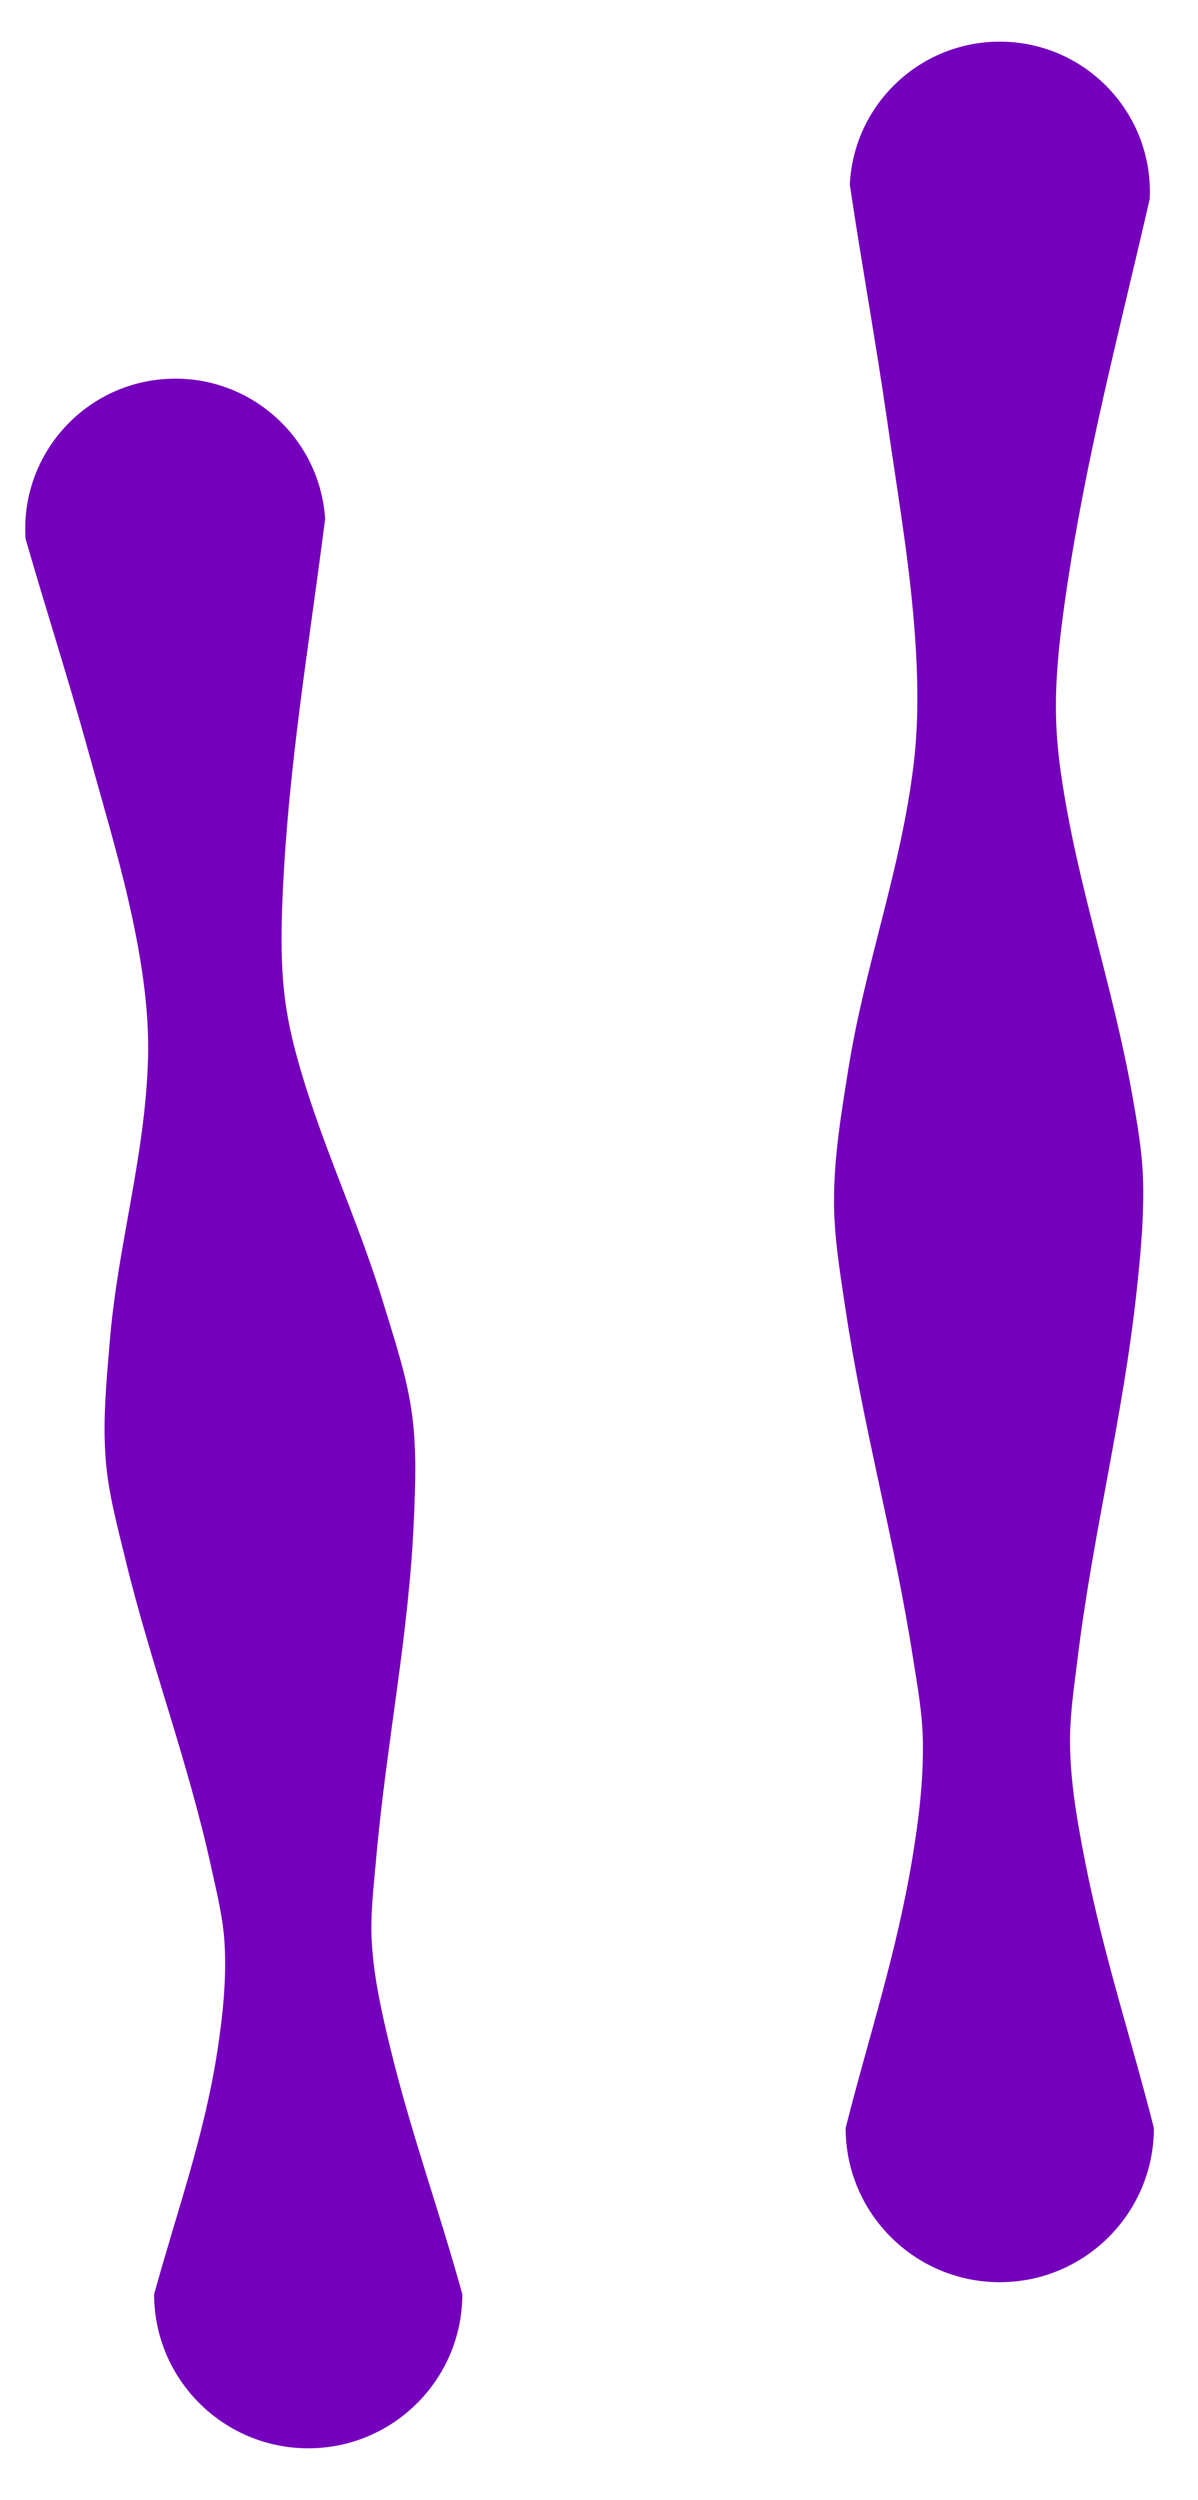 <svg width="23" height="48" viewBox="0 0 23 48" fill="none" xmlns="http://www.w3.org/2000/svg"><path fill-rule="evenodd" clip-rule="evenodd" d="M0.491 10.343C0.889 11.73 1.305 13.006 1.686 14.389C2.058 15.742 2.463 17.036 2.691 18.414C2.795 19.043 2.859 19.681 2.842 20.317C2.79 22.197 2.264 23.878 2.108 25.747C2.044 26.515 1.969 27.27 2.031 28.039C2.082 28.673 2.249 29.283 2.399 29.902C2.888 31.931 3.602 33.784 4.05 35.827C4.159 36.325 4.284 36.815 4.312 37.324C4.349 38.004 4.28 38.677 4.177 39.351C3.925 41.004 3.407 42.422 2.959 44.045C2.959 45.678 4.285 47.004 5.918 47.004C7.551 47.004 8.876 45.678 8.876 44.045C8.421 42.397 7.894 40.968 7.493 39.317C7.331 38.651 7.182 37.994 7.139 37.311C7.105 36.767 7.174 36.231 7.221 35.689C7.417 33.463 7.854 31.383 7.947 29.155C7.976 28.48 8 27.805 7.908 27.136C7.808 26.408 7.576 25.73 7.363 25.027C6.851 23.342 6.121 21.878 5.669 20.172C5.564 19.775 5.487 19.374 5.447 18.966C5.388 18.354 5.401 17.743 5.429 17.128C5.54 14.689 5.931 12.401 6.242 9.96C6.137 8.373 4.762 7.17 3.175 7.276C1.588 7.381 0.385 8.756 0.491 10.343V10.343Z" fill="#7400BD"/><path fill-rule="evenodd" clip-rule="evenodd" d="M16.315 3.545C16.542 5.069 16.809 6.522 17.034 8.088C17.248 9.586 17.51 11.052 17.59 12.588C17.626 13.282 17.624 13.984 17.54 14.678C17.297 16.7 16.607 18.515 16.285 20.536C16.151 21.374 16.013 22.2 16.012 23.046C16.011 23.75 16.129 24.439 16.232 25.131C16.575 27.424 17.171 29.546 17.52 31.778C17.607 32.335 17.71 32.882 17.718 33.439C17.729 34.195 17.638 34.935 17.517 35.669C17.21 37.523 16.673 39.12 16.235 40.856C16.235 42.489 17.561 43.815 19.194 43.815C20.827 43.815 22.153 42.489 22.153 40.856C21.718 39.137 21.191 37.56 20.832 35.737C20.691 35.016 20.561 34.296 20.544 33.55C20.53 32.964 20.622 32.385 20.694 31.797C20.983 29.448 21.561 27.203 21.822 24.787C21.9 24.063 21.969 23.336 21.943 22.605C21.924 22.08 21.834 21.57 21.743 21.052C21.366 18.912 20.673 16.979 20.367 14.836C20.304 14.393 20.268 13.949 20.272 13.503C20.277 12.83 20.356 12.167 20.45 11.505C20.832 8.825 21.493 6.355 22.073 3.819C22.149 2.23 20.92 0.878 19.331 0.803C17.742 0.727 16.391 1.956 16.315 3.545V3.545Z" fill="#7400BD"/></svg>